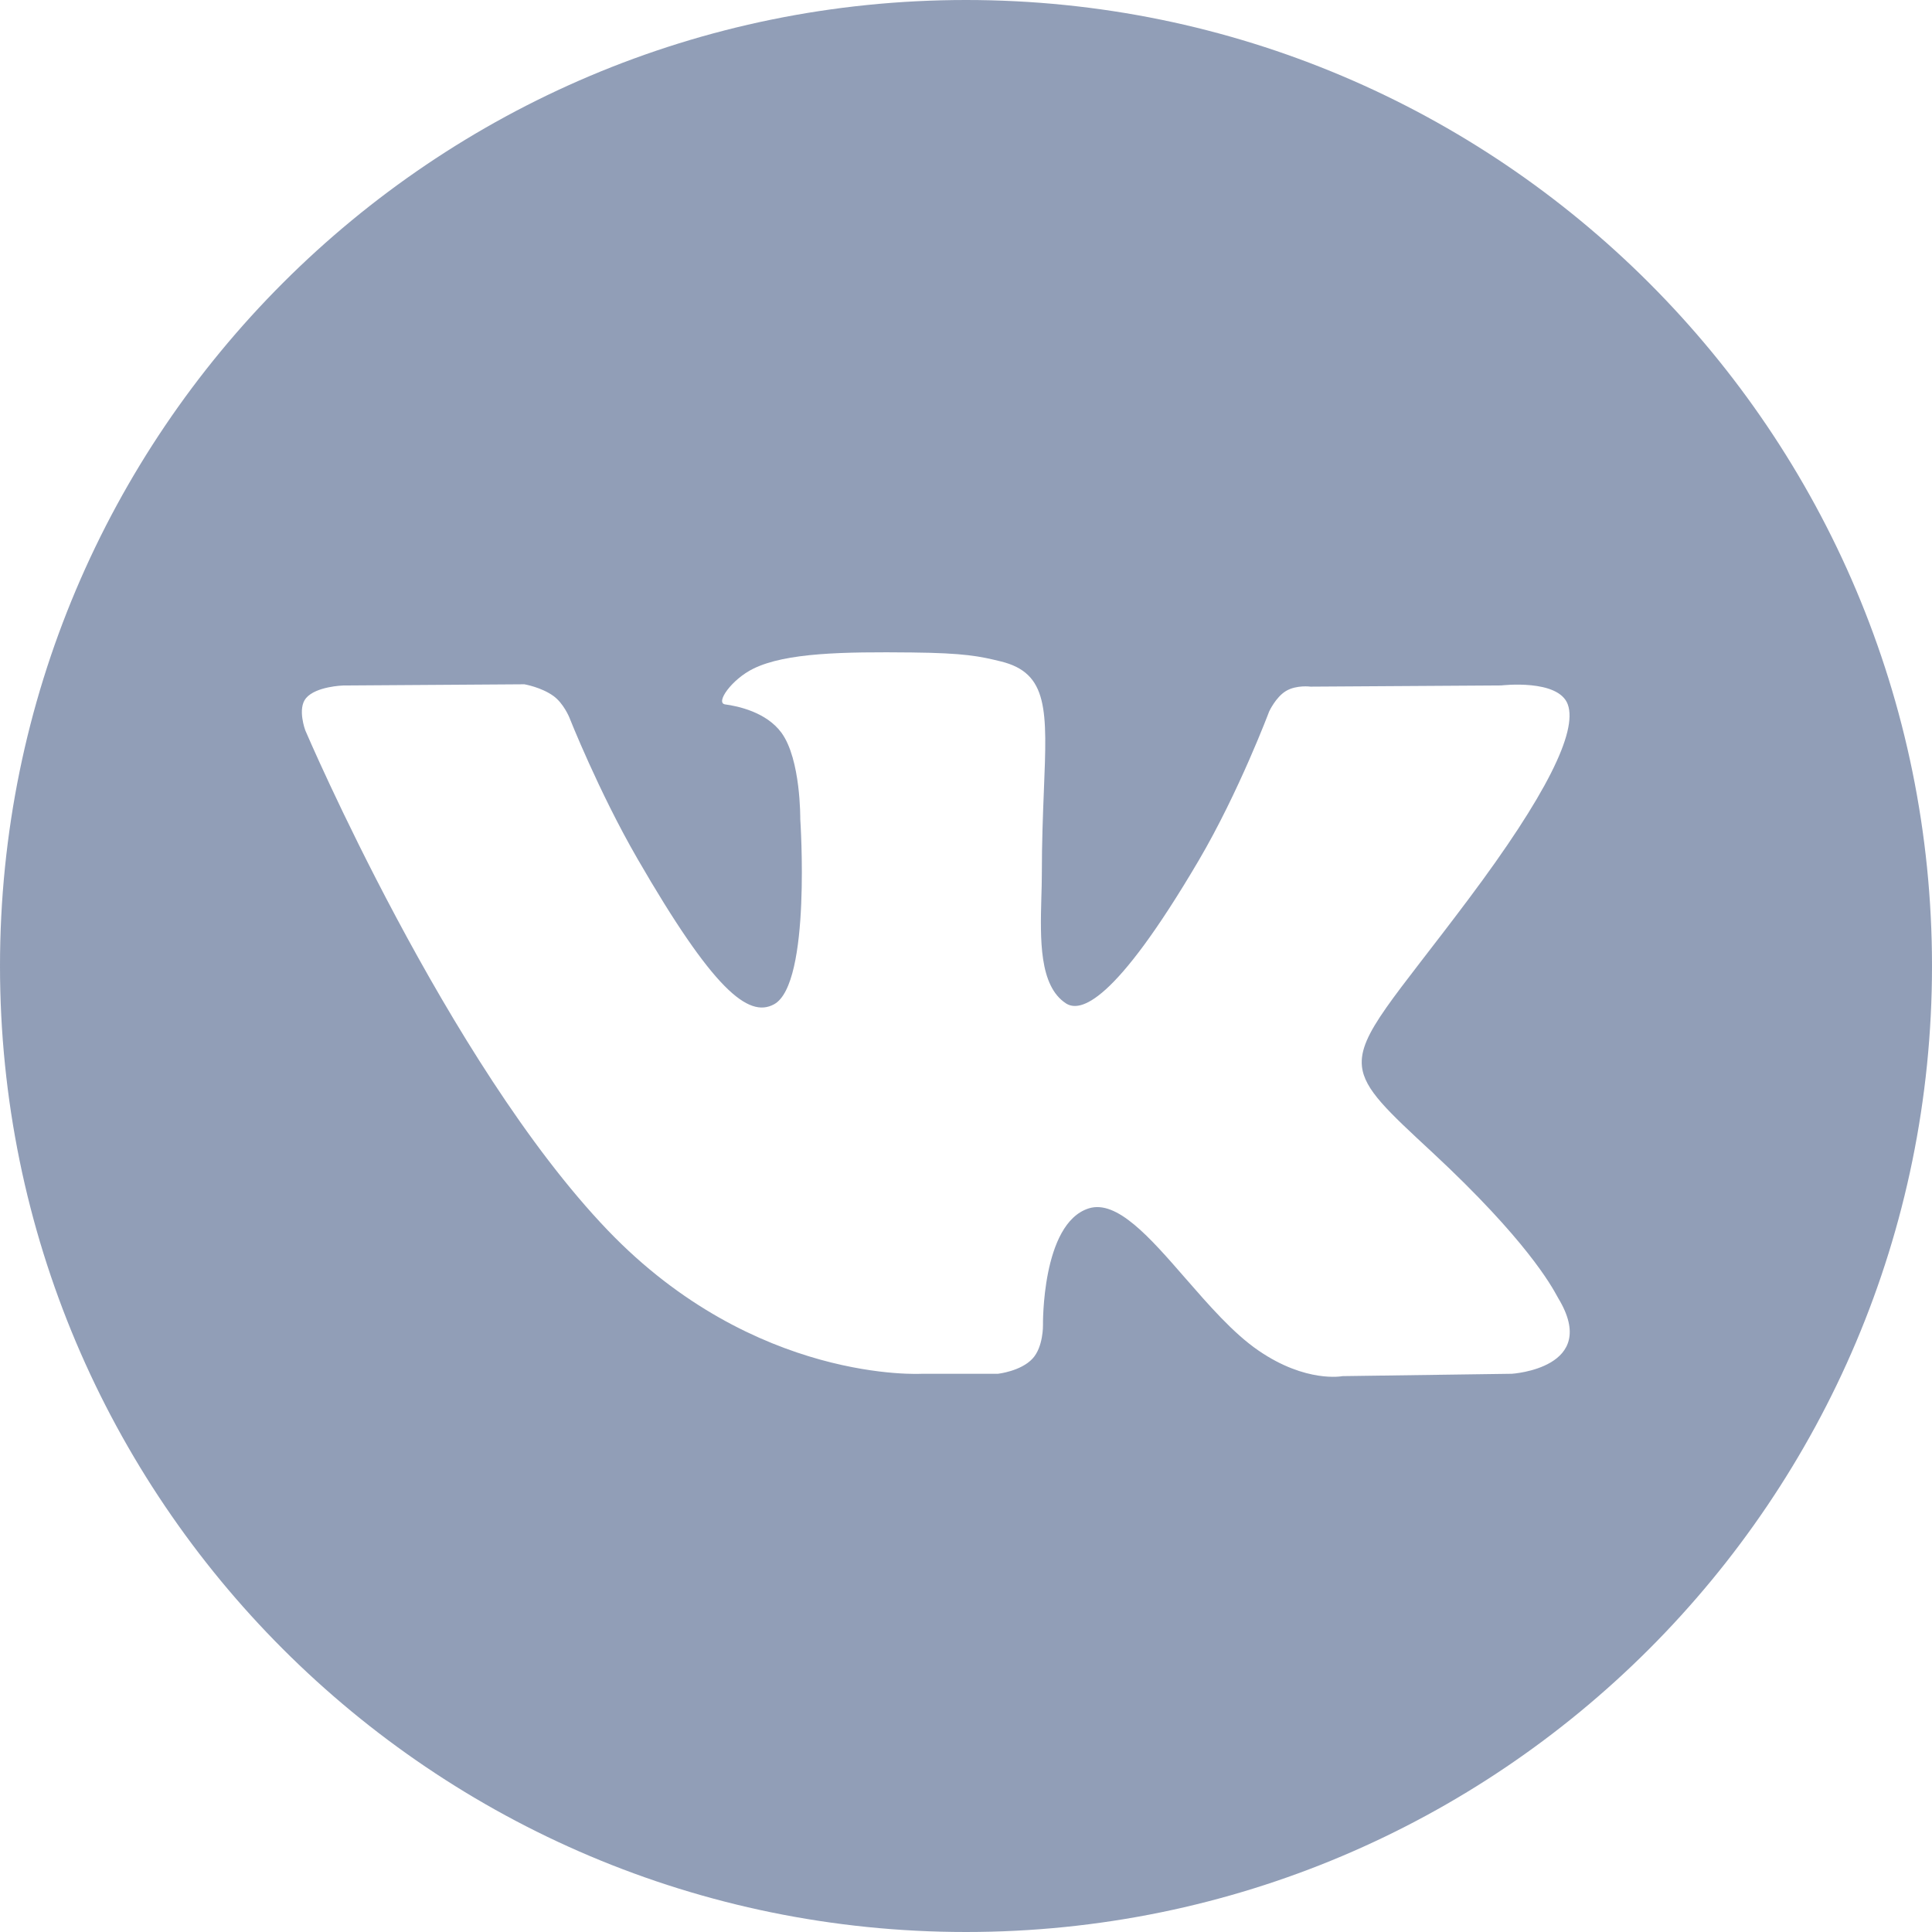 <svg width="32" height="32" viewBox="0 0 32 32" fill="none" xmlns="http://www.w3.org/2000/svg">
<path fill-rule="evenodd" clip-rule="evenodd" d="M16 32C24.837 32 32 24.837 32 16C32 7.163 24.837 0 16 0C7.163 0 0 7.163 0 16C0 24.837 7.163 32 16 32ZM16.53 22.754H15.274C15.274 22.754 12.505 22.921 10.066 20.377C7.406 17.603 5.057 12.098 5.057 12.098C5.057 12.098 4.921 11.737 5.069 11.563C5.234 11.367 5.684 11.354 5.684 11.354L8.685 11.334C8.685 11.334 8.968 11.382 9.17 11.53C9.337 11.653 9.43 11.883 9.43 11.883C9.43 11.883 9.915 13.111 10.558 14.223C11.811 16.392 12.395 16.867 12.821 16.634C13.441 16.296 13.255 13.567 13.255 13.567C13.255 13.567 13.266 12.577 12.943 12.136C12.692 11.794 12.22 11.695 12.011 11.667C11.842 11.644 12.119 11.251 12.478 11.075C13.018 10.81 13.972 10.795 15.099 10.807C15.976 10.816 16.229 10.87 16.572 10.954C17.369 11.146 17.344 11.763 17.29 13.095C17.274 13.493 17.256 13.954 17.256 14.488C17.256 14.608 17.252 14.736 17.248 14.867C17.23 15.549 17.209 16.33 17.657 16.62C17.887 16.768 18.449 16.642 19.855 14.251C20.521 13.117 21.021 11.785 21.021 11.785C21.021 11.785 21.13 11.547 21.3 11.445C21.474 11.341 21.707 11.373 21.707 11.373L24.865 11.353C24.865 11.353 25.814 11.24 25.968 11.669C26.129 12.119 25.613 13.171 24.323 14.893C23.098 16.529 22.502 17.13 22.558 17.662C22.599 18.05 22.986 18.402 23.728 19.091C25.282 20.536 25.696 21.295 25.795 21.476C25.803 21.49 25.808 21.501 25.813 21.508C26.508 22.663 25.041 22.754 25.041 22.754L22.237 22.793C22.237 22.793 21.634 22.913 20.841 22.367C20.426 22.082 20.021 21.616 19.634 21.172C19.044 20.494 18.498 19.867 18.032 20.015C17.25 20.264 17.275 21.951 17.275 21.951C17.275 21.951 17.281 22.311 17.102 22.503C16.909 22.712 16.53 22.754 16.53 22.754Z" fill="#54688F" fill-opacity="0.64"/>
</svg>
